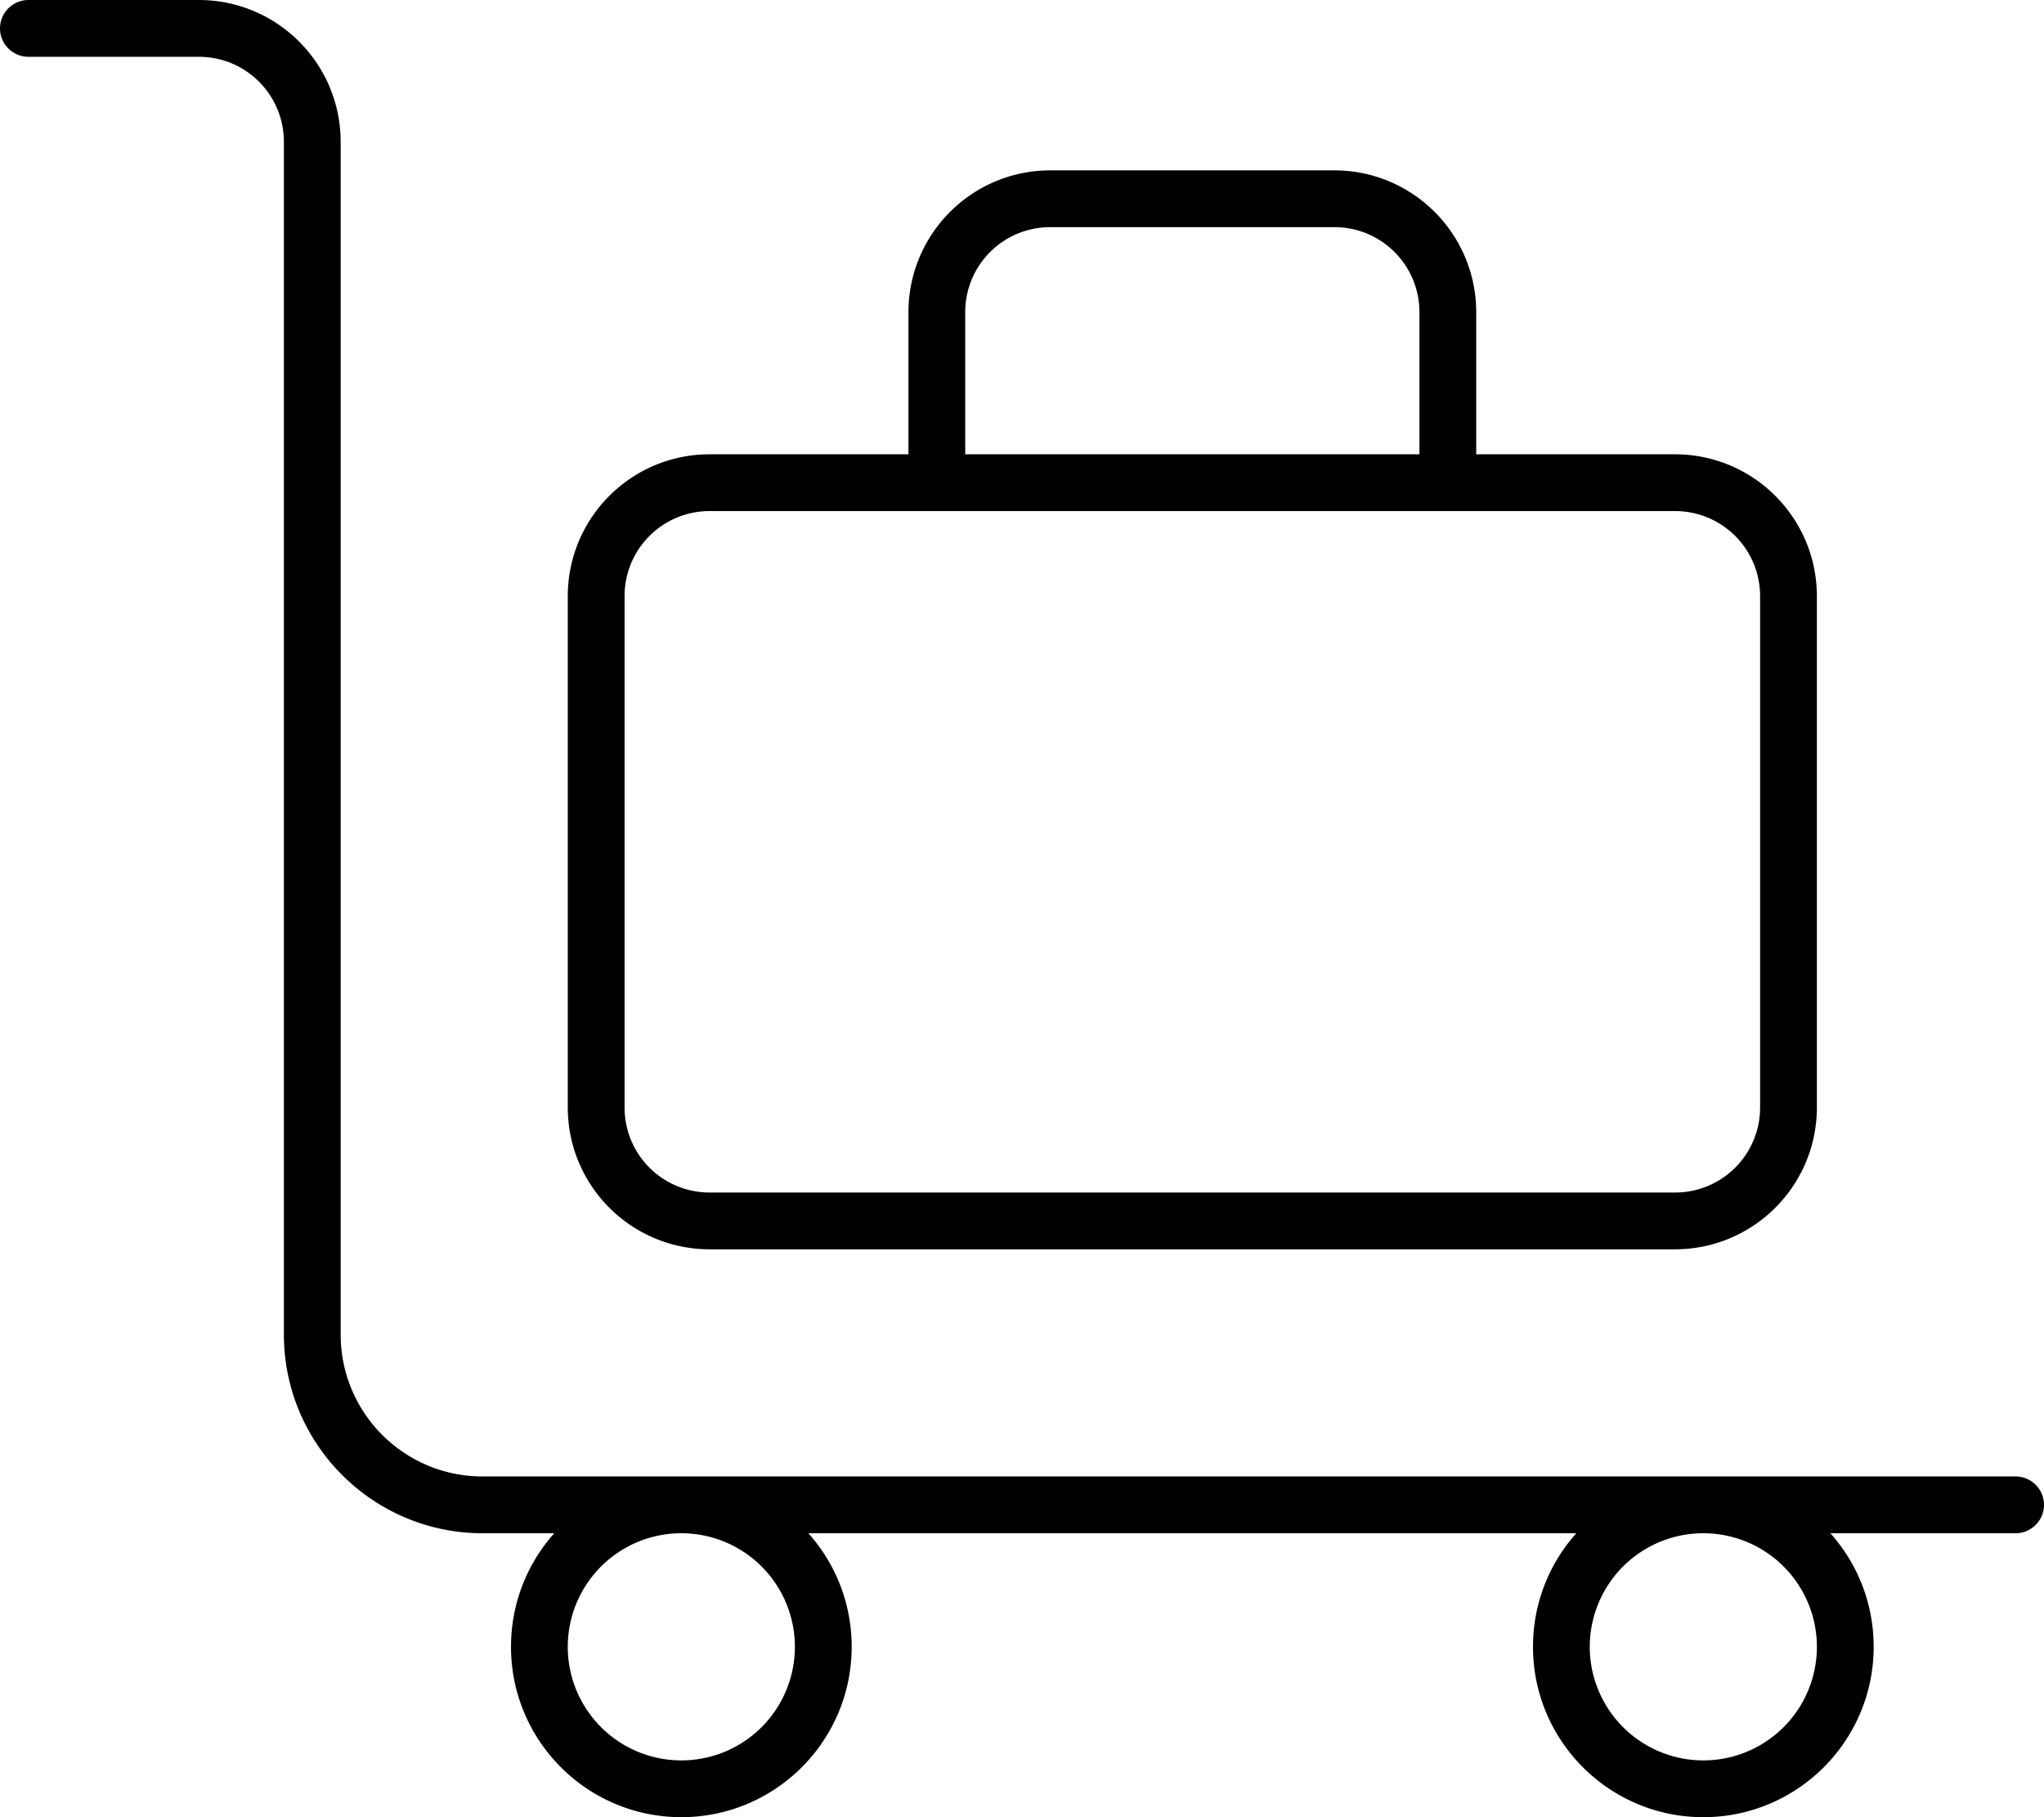 <svg fill="currentColor" xmlns="http://www.w3.org/2000/svg" viewBox="0 0 576 512"><!--! Font Awesome Pro 7.0.1 by @fontawesome - https://fontawesome.com License - https://fontawesome.com/license (Commercial License) Copyright 2025 Fonticons, Inc. --><path fill="currentColor" d="M0 8C0 3.6 3.6 0 8 0L56 0C78.1 0 96 17.9 96 40l0 336c0 22.1 17.9 40 40 40l432 0c4.4 0 8 3.6 8 8s-3.6 8-8 8l-52.2 0c7.6 8.5 12.2 19.7 12.2 32 0 26.5-21.5 48-48 48s-48-21.5-48-48c0-12.3 4.6-23.5 12.2-32l-216.4 0c7.6 8.5 12.2 19.7 12.2 32 0 26.5-21.5 48-48 48s-48-21.5-48-48c0-12.3 4.6-23.5 12.2-32L136 432c-30.9 0-56-25.1-56-56L80 40c0-13.3-10.7-24-24-24L8 16c-4.4 0-8-3.6-8-8zM480 432a32 32 0 1 0 0 64 32 32 0 1 0 0-64zM160 464a32 32 0 1 0 64 0 32 32 0 1 0 -64 0zM472 144l-272 0c-13.3 0-24 10.7-24 24l0 144c0 13.3 10.7 24 24 24l272 0c13.3 0 24-10.7 24-24l0-144c0-13.3-10.7-24-24-24zM200 128l56 0 0-40c0-22.1 17.9-40 40-40l80 0c22.1 0 40 17.9 40 40l0 40 56 0c22.1 0 40 17.9 40 40l0 144c0 22.1-17.9 40-40 40l-272 0c-22.1 0-40-17.9-40-40l0-144c0-22.1 17.9-40 40-40zm72 0l128 0 0-40c0-13.3-10.7-24-24-24l-80 0c-13.3 0-24 10.7-24 24l0 40z"/></svg>
